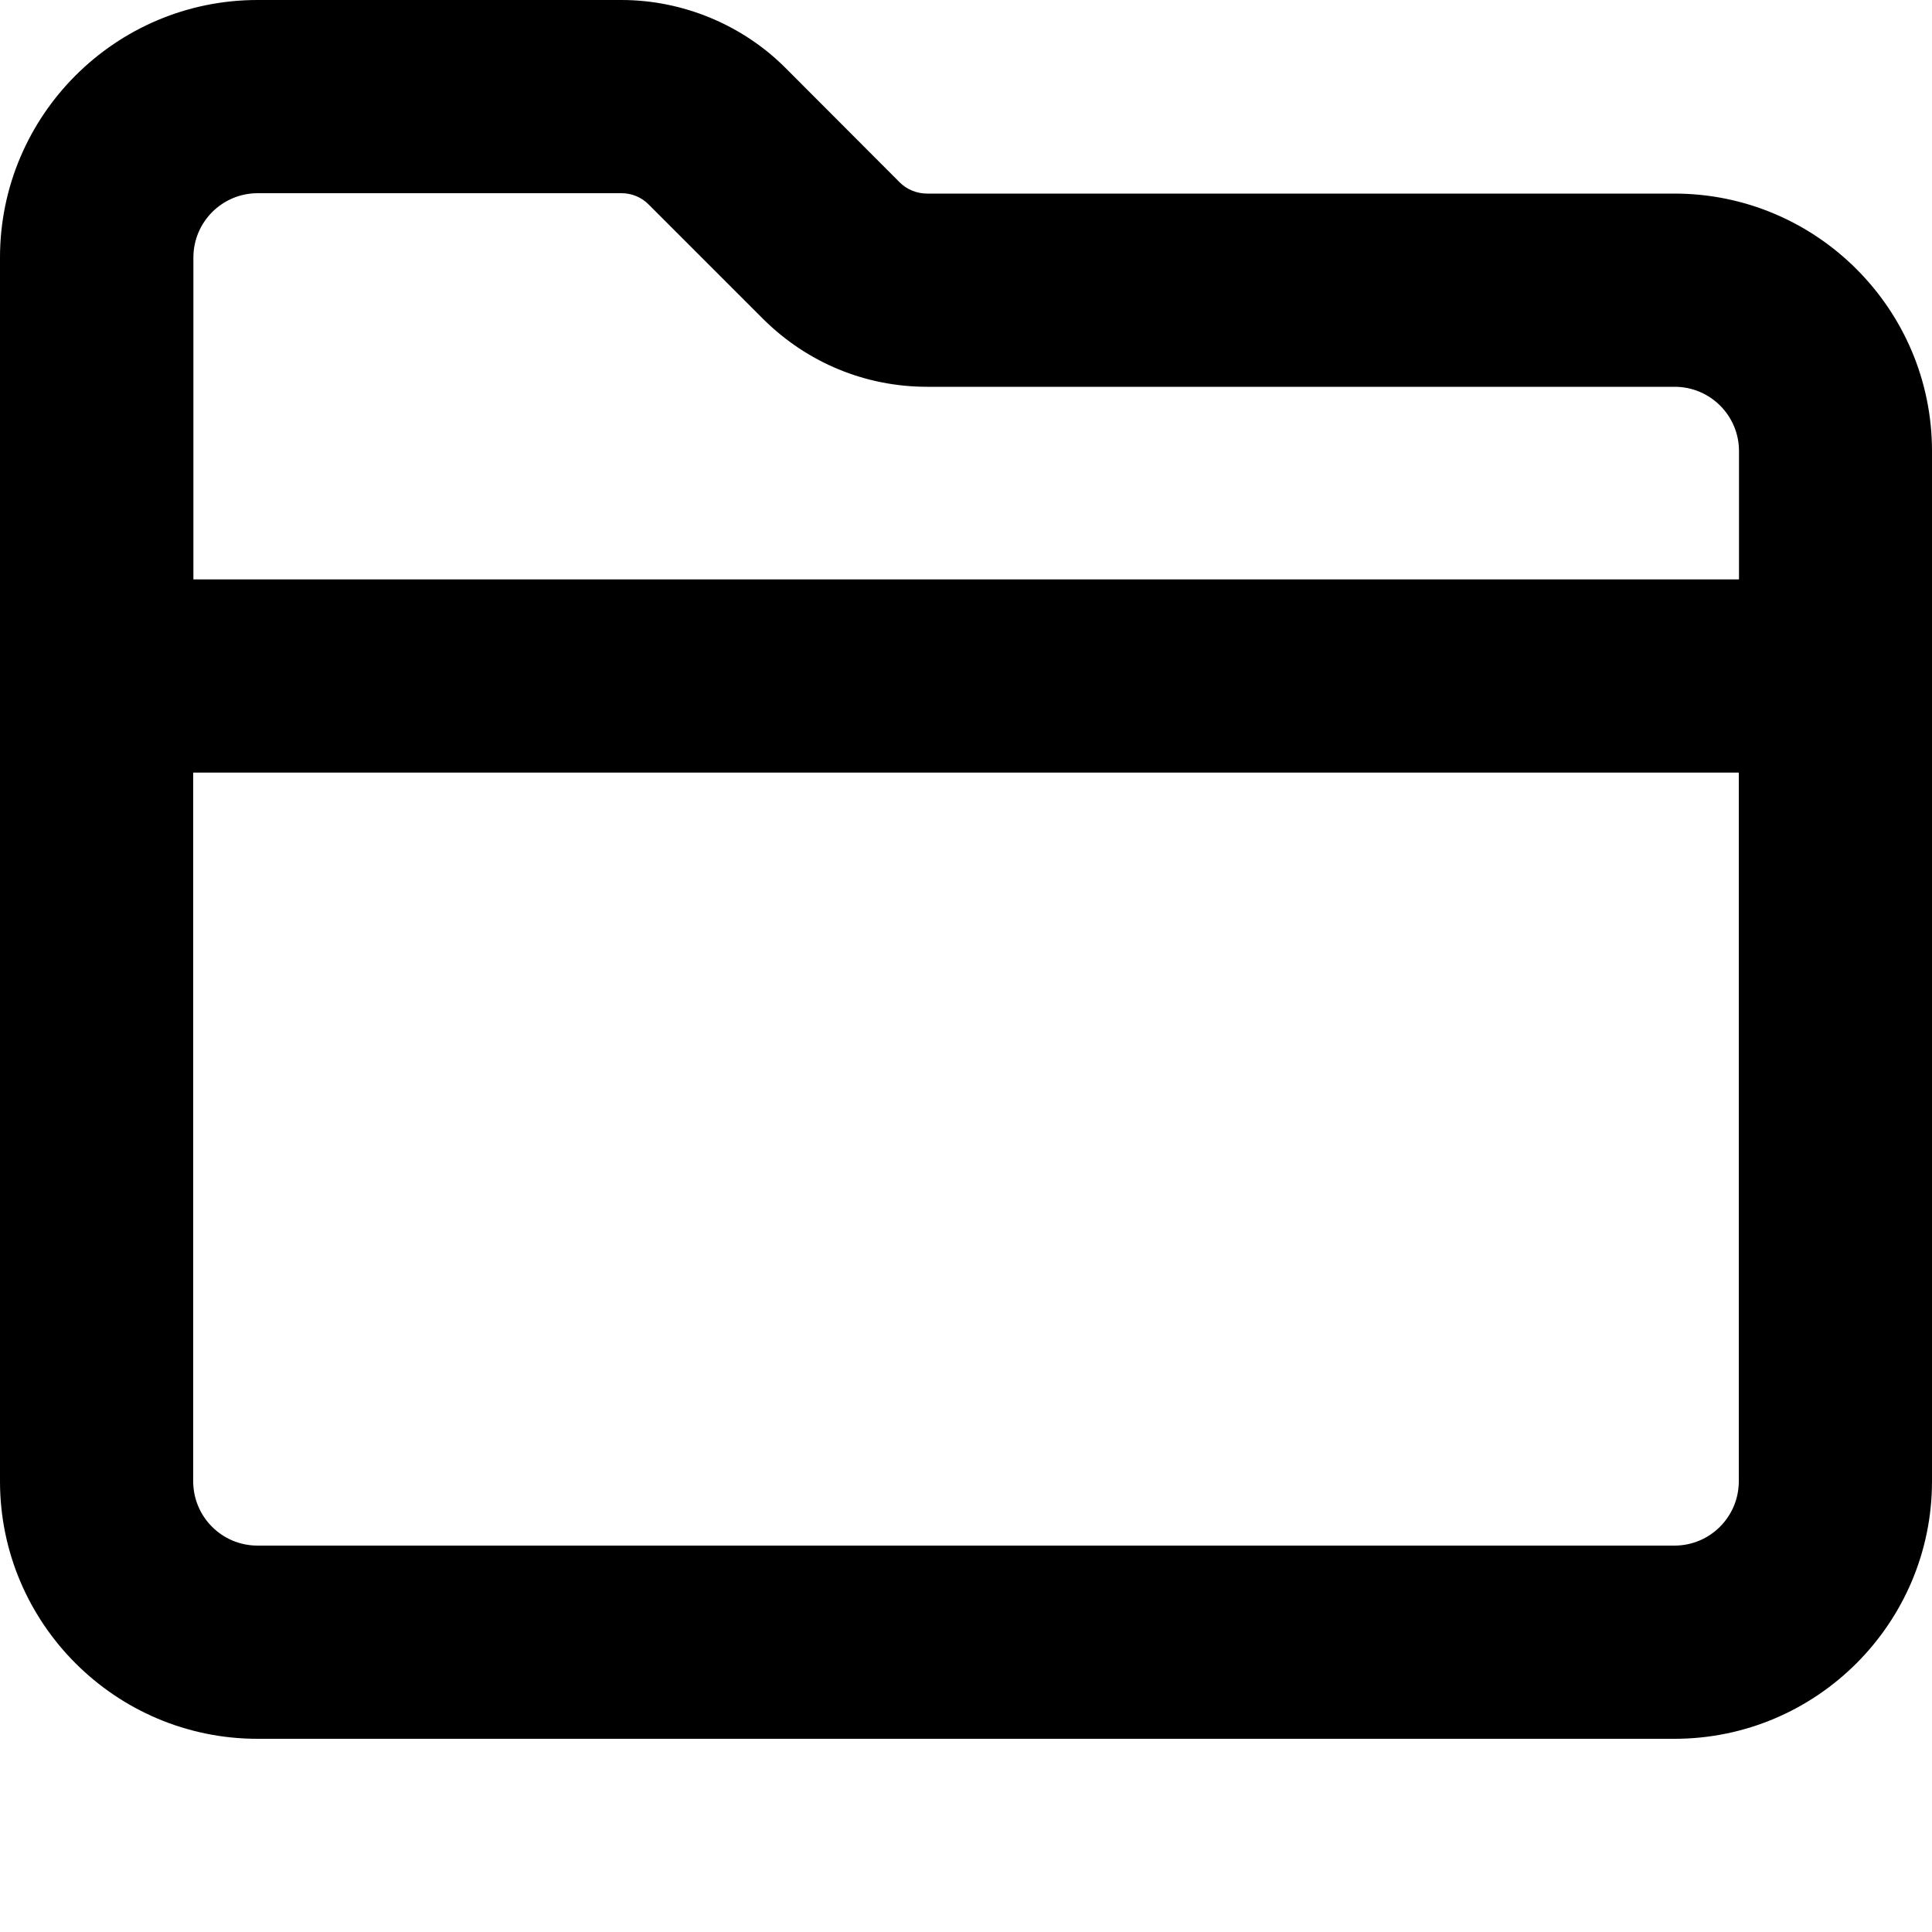 <svg width="10" height="10" viewBox="0 0 10 10" xmlns="http://www.w3.org/2000/svg"><title>activities/files_10</title><path d="M8.667 8L1.333 8c-.184 0-.333-.149-.333-.333l0-3.668 8 0 0 3.668c0 .184-.149.333-.333.333M1.333 1l1.884 0c.053 0 .104.021.141.059l.593.593c.228.226.529.35.848.35l3.869 0c.184 0 .333.149.333.333l0 .664-8 0 0-1.666c0-.184.149-.333.333-.333m7.334.002l-3.869 0c-.054 0-.105-.021-.142-.058L4.066.352C3.843.128 3.533 0 3.217 0L1.333 0C.598 0 0 .598 0 1.333l0 6.334C0 8.402.598 9 1.333 9l7.334 0C9.402 9 10 8.402 10 7.667l0-5.332c0-.735-.598-1.333-1.333-1.333" fill="#000" fill-rule="evenodd"/></svg>